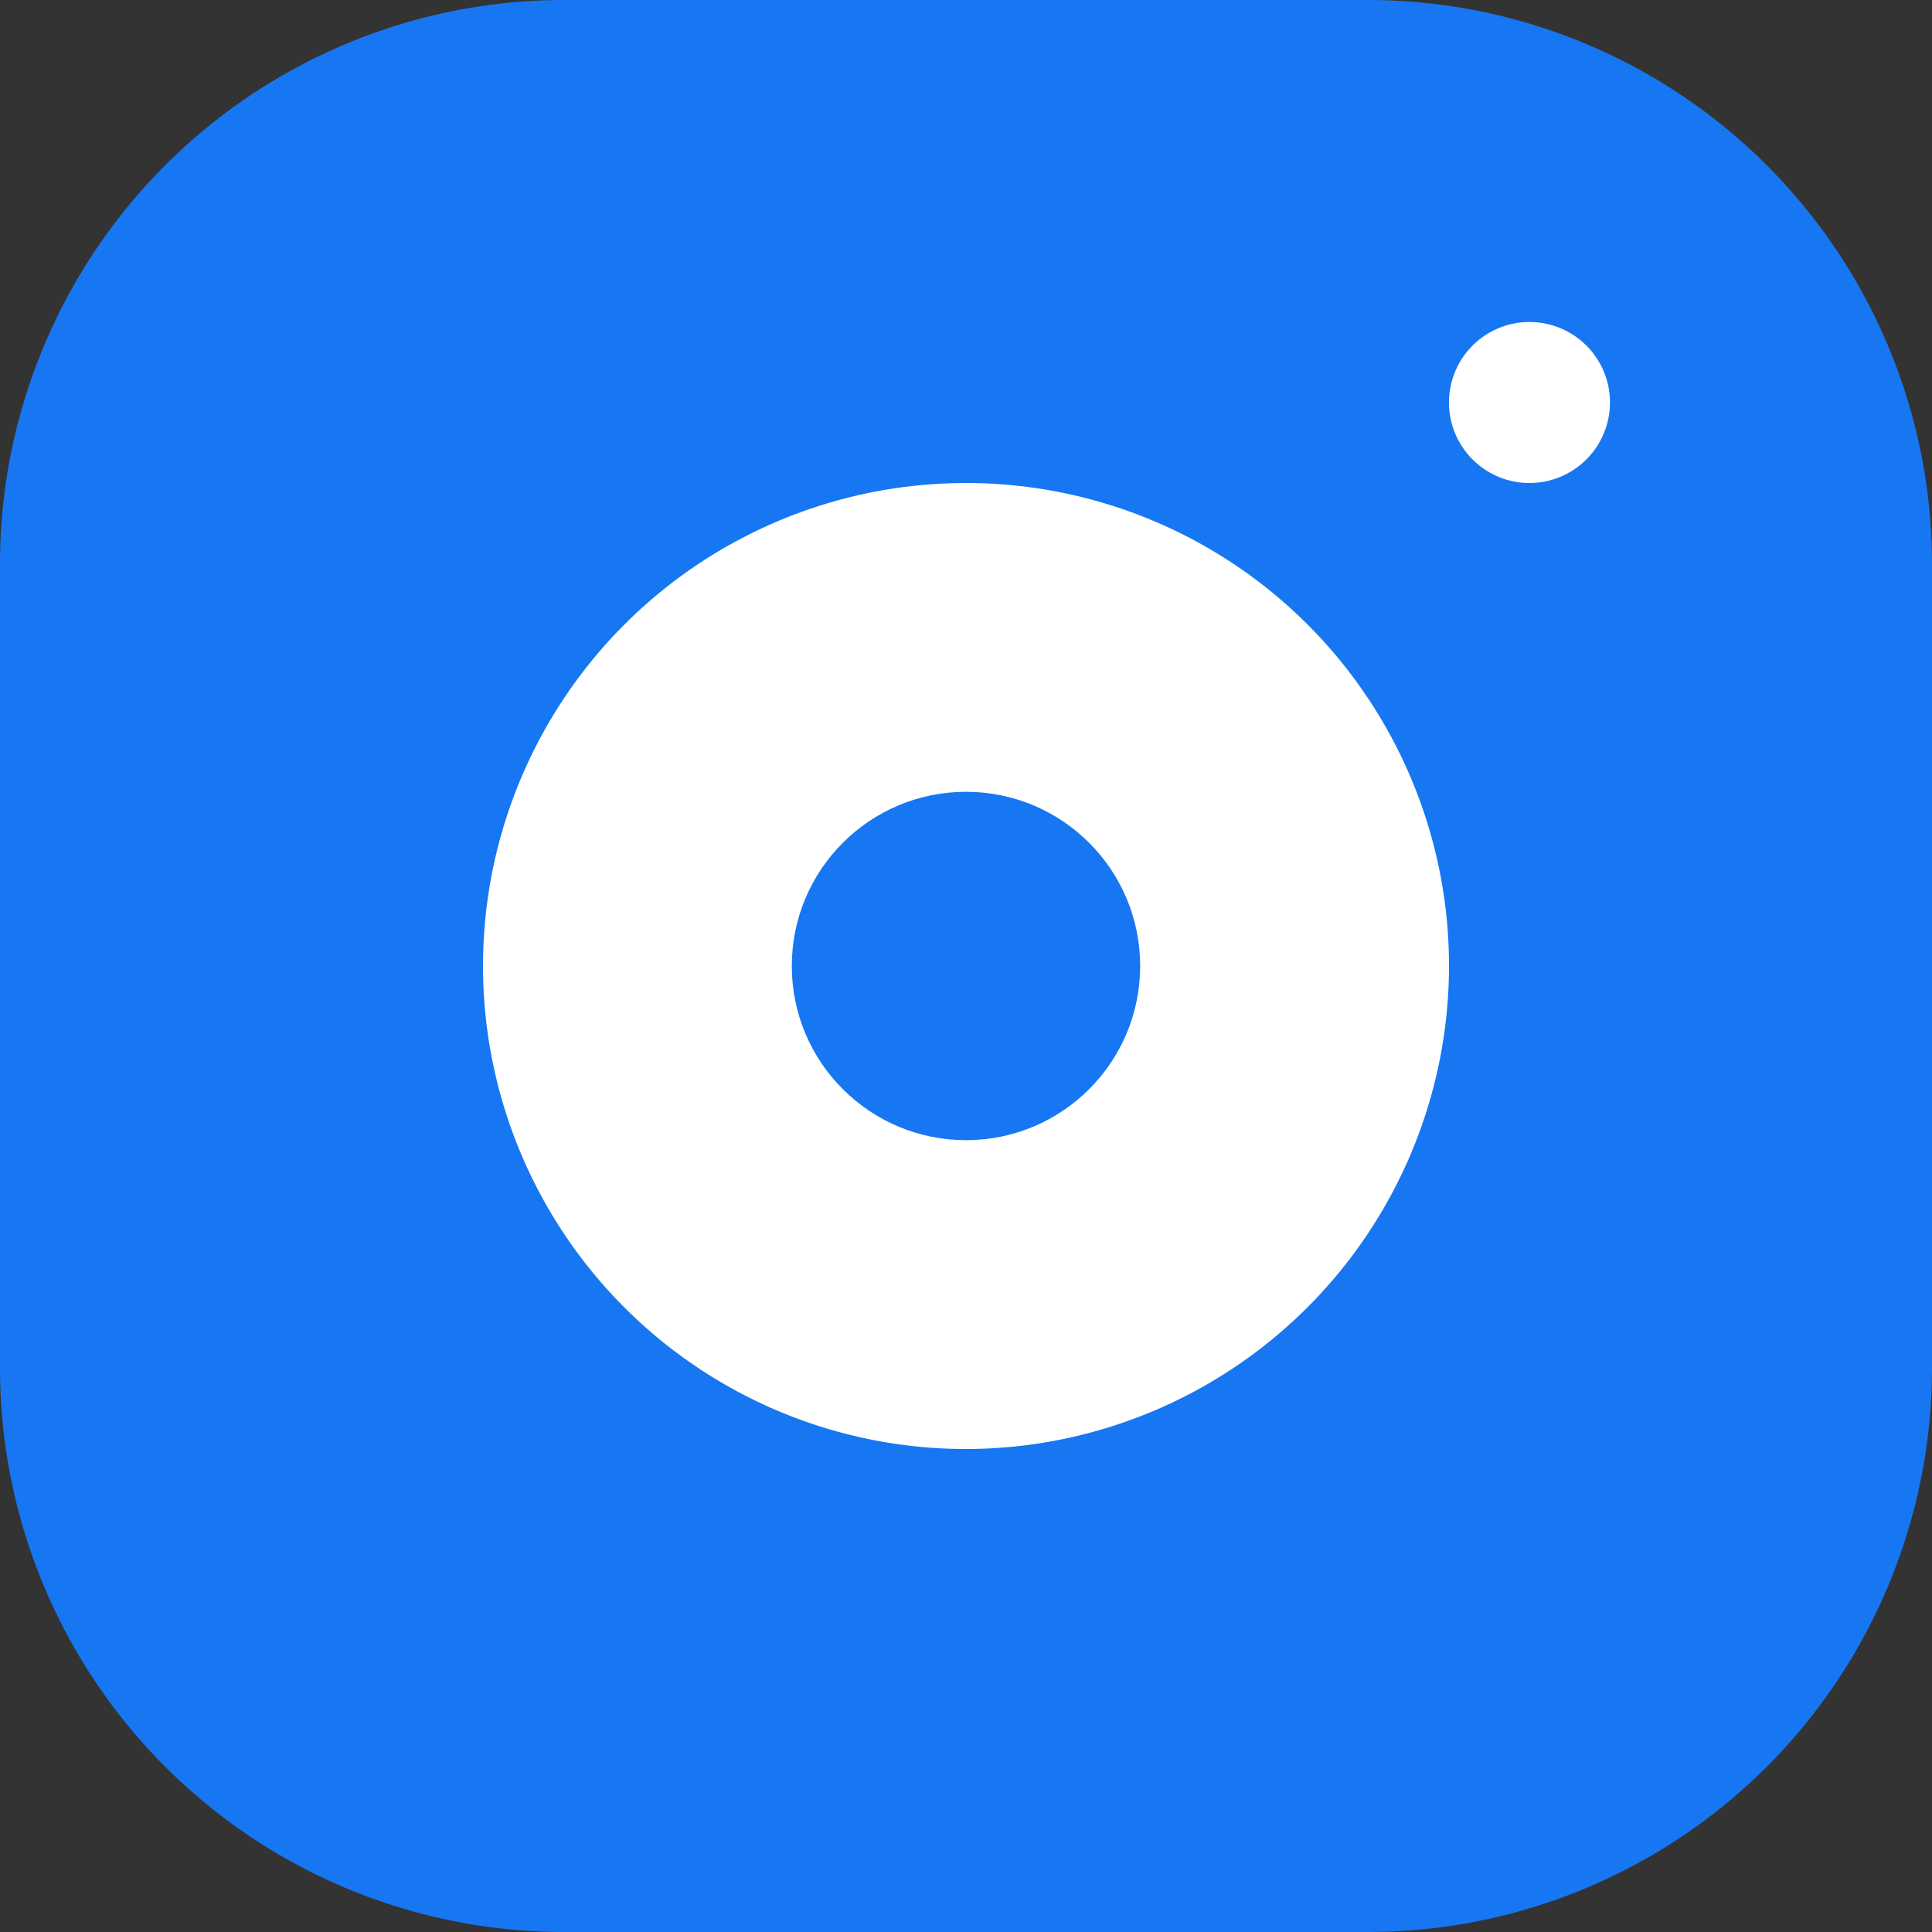 <svg xmlns="http://www.w3.org/2000/svg" width="66.549" height="66.549" viewBox="0 0 66.549 66.549">
  <rect x="0" y="0" width="66.549" height="66.549" fill="#333333" stroke="none"/>
  <defs>
    <style>
      .social-media--instagram-1 {
        fill: #fff;
      }

      .social-media--instagram-2 {
        fill: #1777f2;
      }
    </style>
  </defs>
  <rect data-name="Rectangle 22" class="social-media--instagram-1" width="43" height="55" transform="translate(15.274 4.274)"/>
  <circle data-name="Ellipse 2" class="social-media--instagram-2" cx="6" cy="6" r="6" transform="translate(27.274 27.274)"/>
  <path data-name="Path 85" class="social-media--instagram-2" d="M50.136,3H22.407A19.433,19.433,0,0,0,3,22.413V50.142A19.433,19.433,0,0,0,22.413,69.549H50.142A19.433,19.433,0,0,0,69.549,50.136V22.407A19.433,19.433,0,0,0,50.136,3ZM36.274,52.912A16.637,16.637,0,1,1,52.912,36.274,16.654,16.654,0,0,1,36.274,52.912Zm19.41-33.274a2.773,2.773,0,1,1,2.773-2.773A2.774,2.774,0,0,1,55.684,19.637Z" transform="translate(-3 -3)"/>
</svg>
